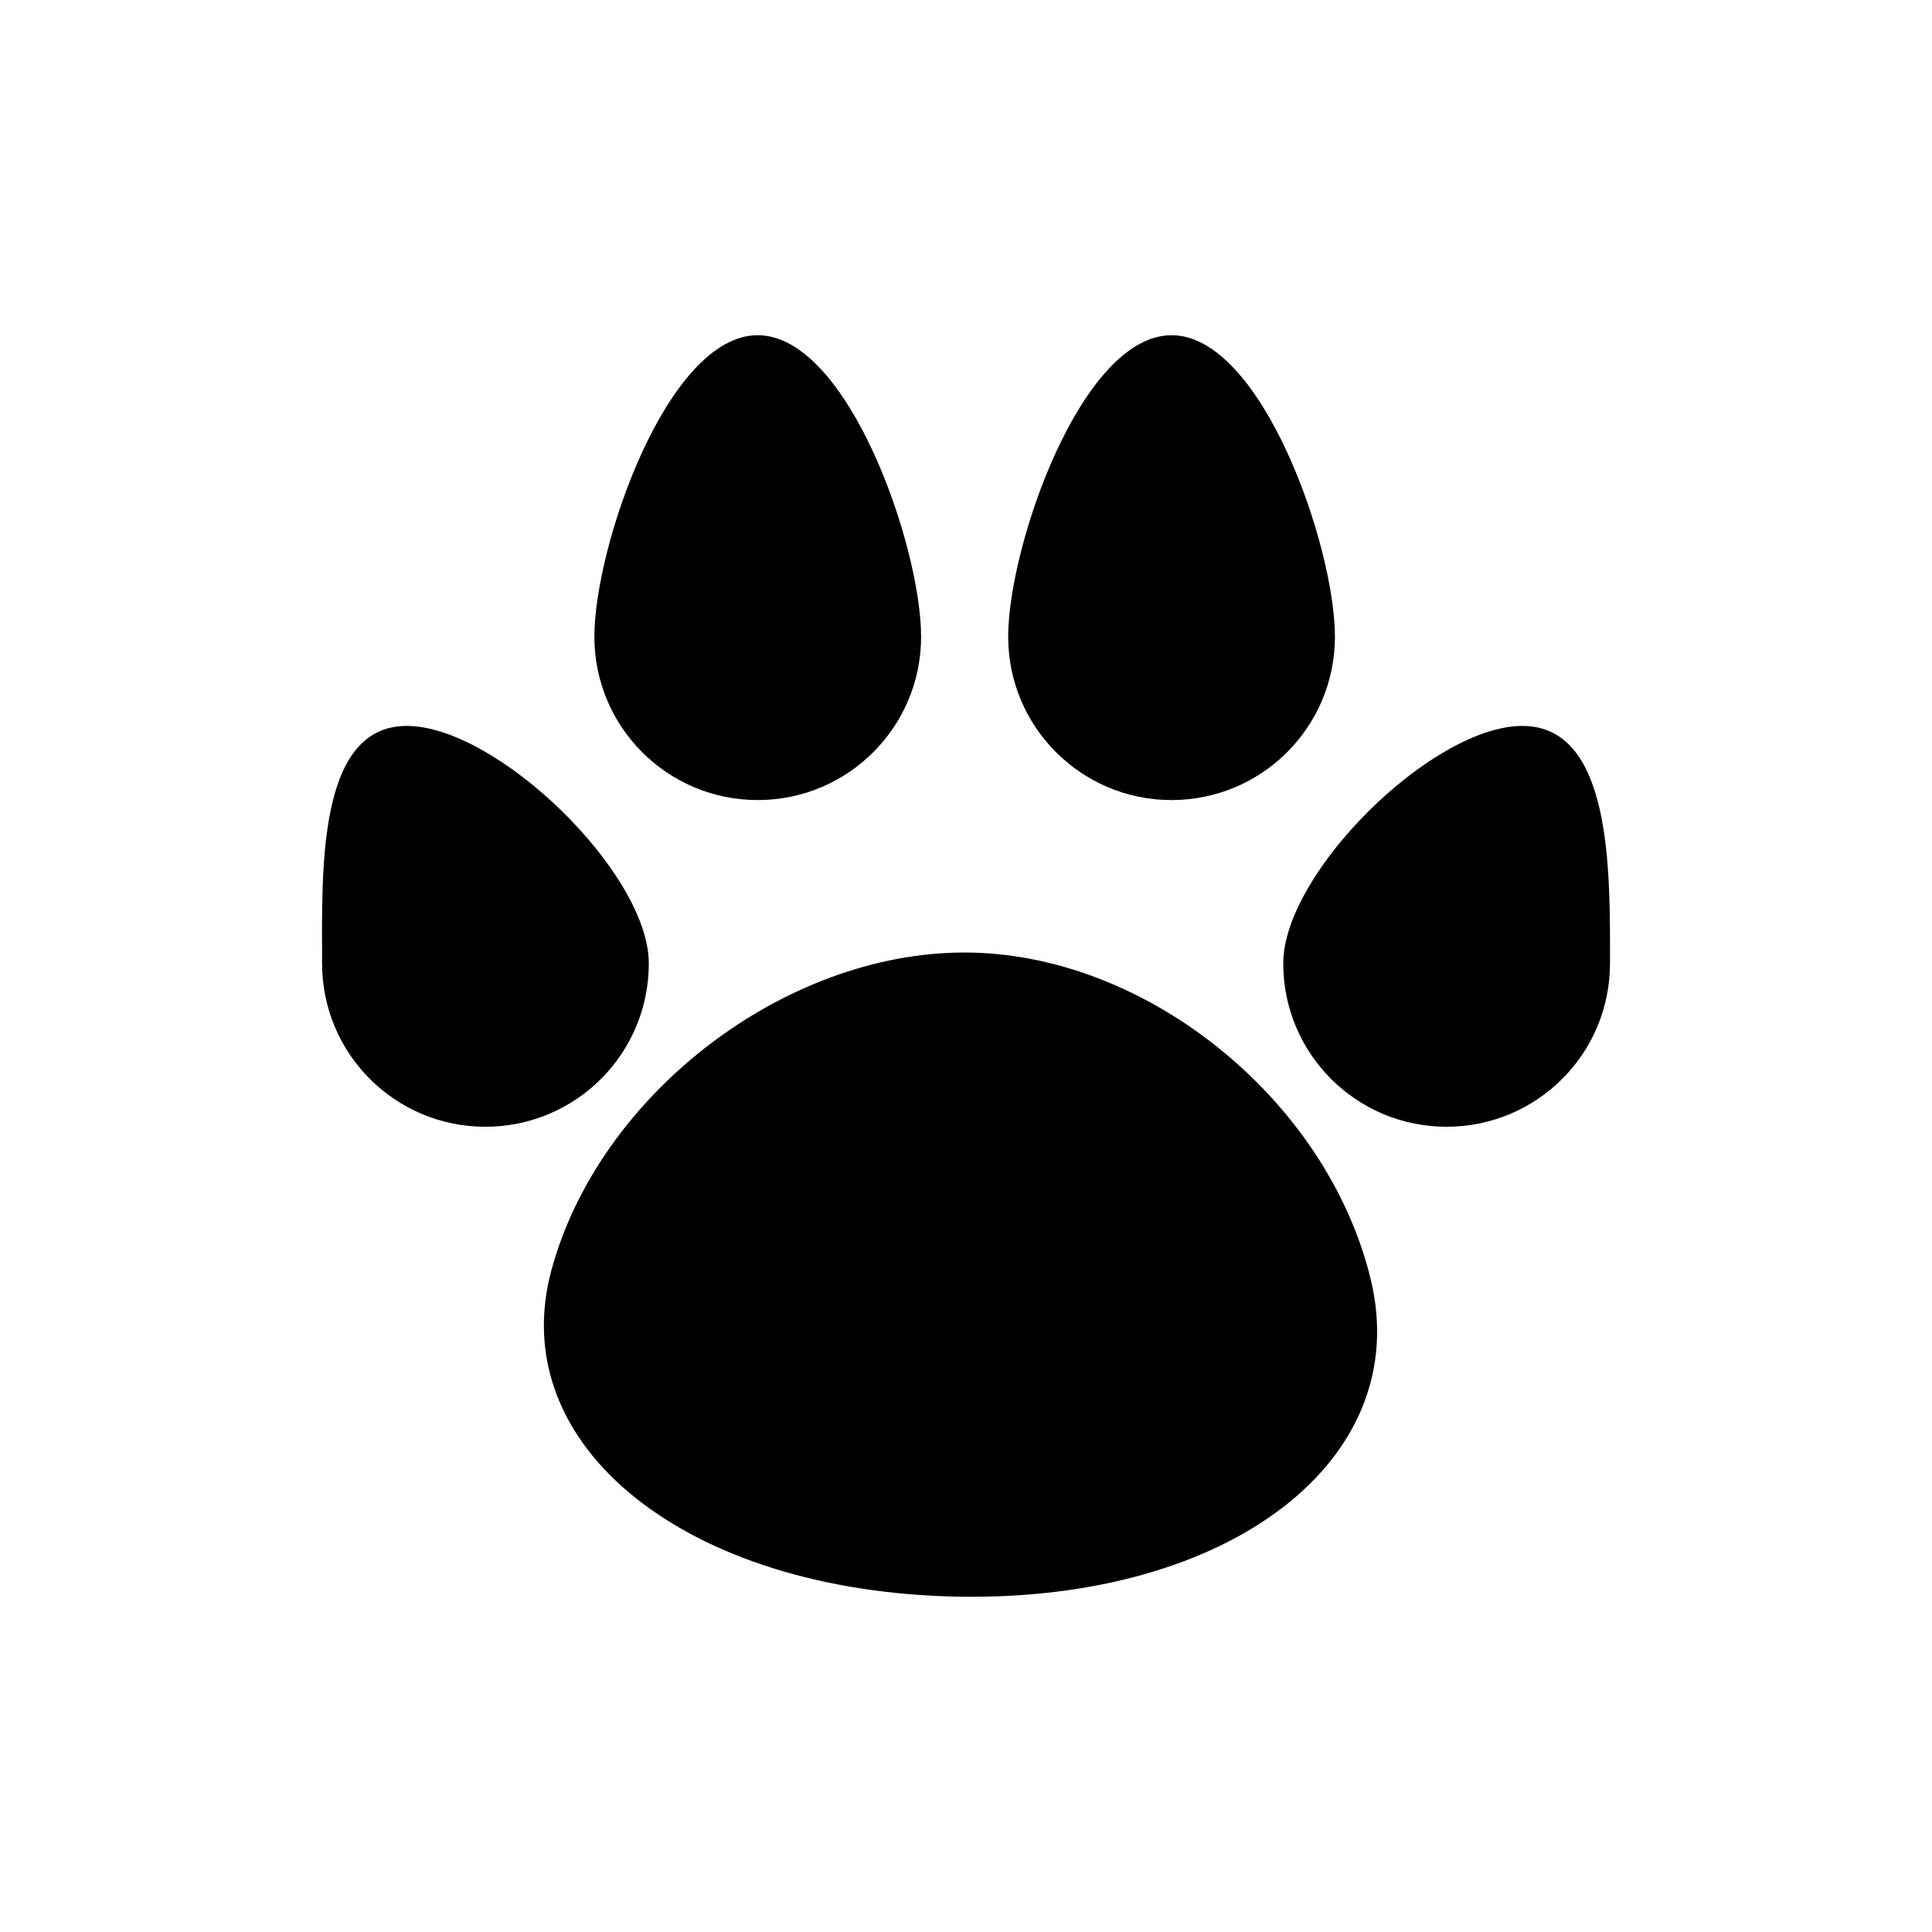 <svg xmlns="http://www.w3.org/2000/svg" xmlns:xlink="http://www.w3.org/1999/xlink" version="1.1" baseProfile="tiny" x="0px" y="0px" viewBox="0 0 96 96" xml:space="preserve" style="max-width:100%" height="100%"><g style="" fill="currentColor"><g style="" fill="currentColor"><path d="M80,47.871c0,4.488-3.631,8.117-8.121,8.117c-4.482,0-8.115-3.629-8.115-8.117c0-4.482,7.395-11.8,11.879-11.8    C80.135,36.071,80,43.389,80,47.871z" style="" fill="currentColor"/><path d="M32.239,47.871c0,4.488-3.631,8.117-8.122,8.117c-4.483,0-8.113-3.629-8.113-8.117c0-4.482-0.277-11.8,4.205-11.8    C24.7,36.071,32.239,43.389,32.239,47.871z" style="" fill="currentColor"/><path d="M66.332,31.636c0,4.487-3.631,8.118-8.119,8.118c-4.484,0-8.117-3.631-8.117-8.118c0-4.481,3.633-14.979,8.117-14.979    C62.701,16.656,66.332,27.154,66.332,31.636z" style="" fill="currentColor"/><path d="M68.109,63.564c2.178,8.974-7.008,16.028-20.537,15.772c-13.515-0.257-22.541-7.518-20.169-16.235    c2.368-8.706,11.553-15.771,20.52-15.771C56.9,47.331,65.932,54.603,68.109,63.564z" style="" fill="currentColor"/><path d="M45.769,31.636c0,4.487-3.632,8.118-8.12,8.118c-4.485,0-8.115-3.631-8.115-8.118c0-4.481,3.63-14.979,8.115-14.979    C42.137,16.656,45.769,27.154,45.769,31.636z" style="" fill="currentColor"/></g></g></svg>